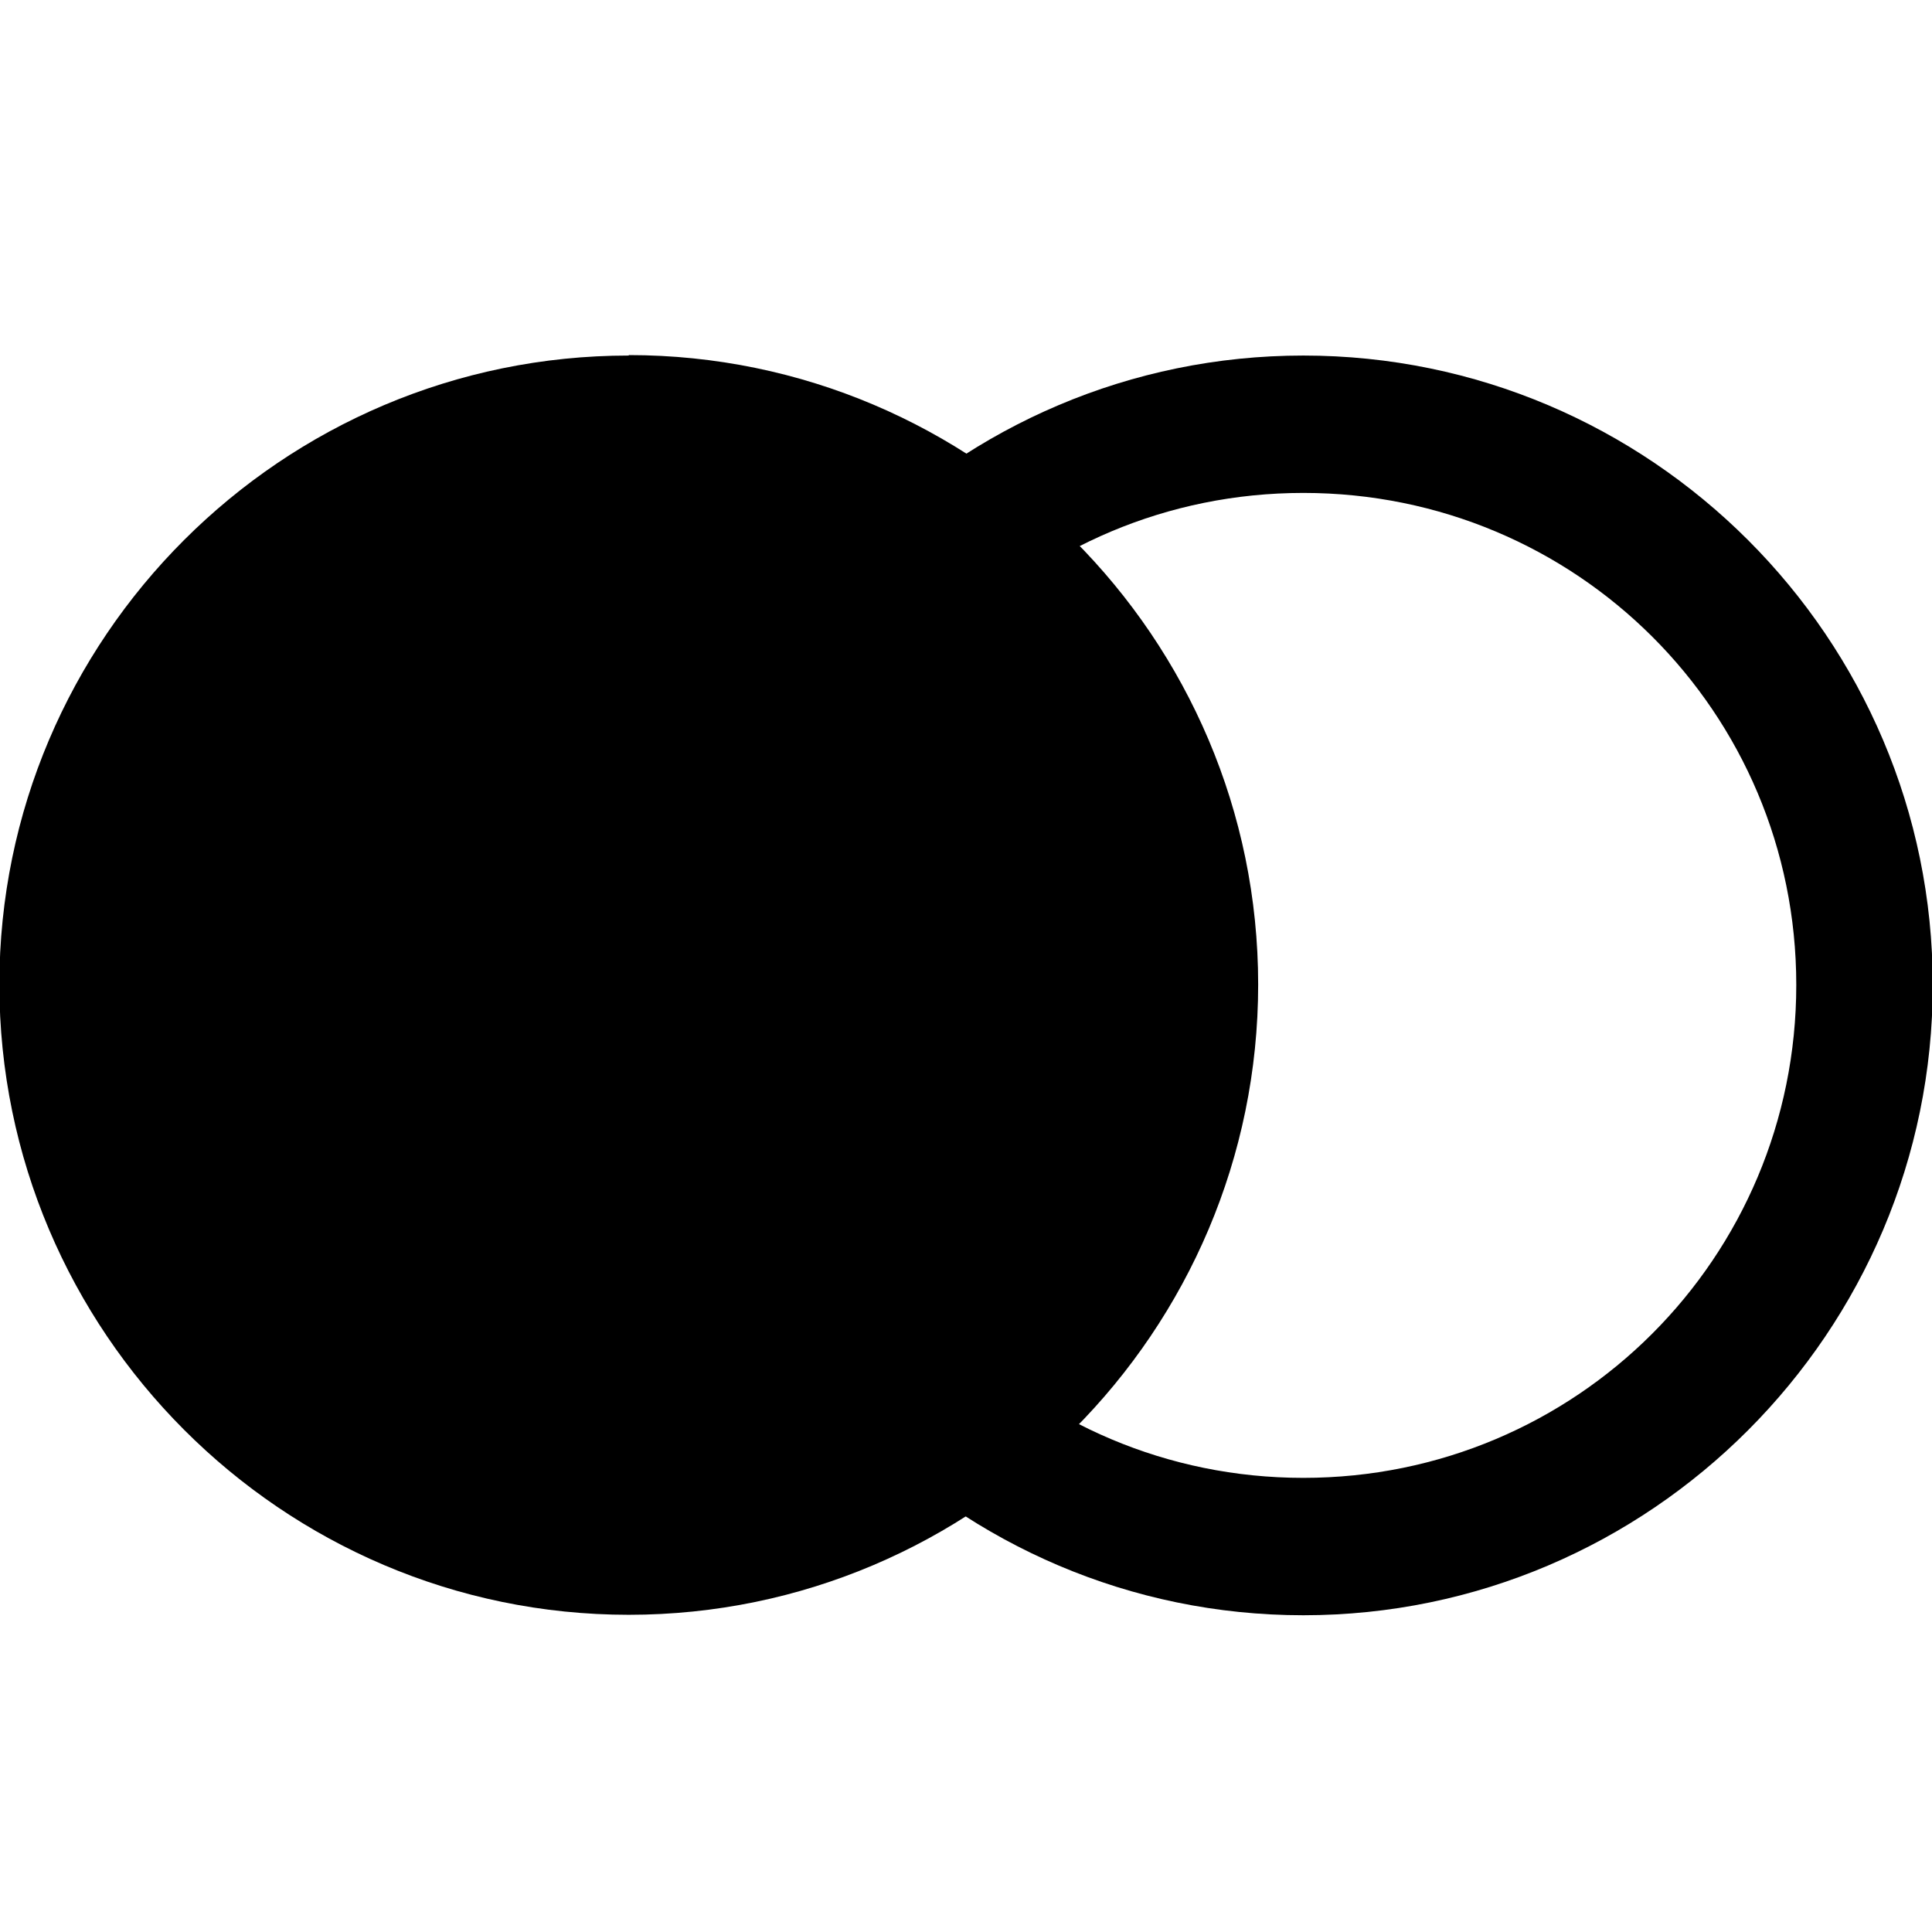 <?xml version="1.0" encoding="UTF-8" standalone="no"?>
<svg
   width="16"
   height="16"
   viewBox="0 0 4.233 4.233"
   version="1.1"
   id="svg8"
   inkscape:version="1.1.1 (3bf5ae0d25, 2021-09-20)"
   sodipodi:docname="left-symbolic.svg"
   xmlns:inkscape="http://www.inkscape.org/namespaces/inkscape"
   xmlns:sodipodi="http://sodipodi.sourceforge.net/DTD/sodipodi-0.dtd"
   xmlns="http://www.w3.org/2000/svg"
   xmlns:svg="http://www.w3.org/2000/svg"
   xmlns:rdf="http://www.w3.org/1999/02/22-rdf-syntax-ns#"
   xmlns:cc="http://creativecommons.org/ns#"
   xmlns:dc="http://purl.org/dc/elements/1.1/">
  <defs
     id="defs2" />
  <sodipodi:namedview
     id="base"
     pagecolor="#ffffff"
     bordercolor="#666666"
     borderopacity="1.0"
     inkscape:pageopacity="0.0"
     inkscape:pageshadow="2"
     inkscape:zoom="31.678384"
     inkscape:cx="2.7463522"
     inkscape:cy="10.527683"
     inkscape:document-units="mm"
     inkscape:current-layer="g845"
     inkscape:document-rotation="0"
     showgrid="false"
     units="px"
     inkscape:window-width="1920"
     inkscape:window-height="1016"
     inkscape:window-x="0"
     inkscape:window-y="0"
     inkscape:window-maximized="1"
     inkscape:pagecheckerboard="0" />
  <g
     inkscape:label="Layer 1"
     inkscape:groupmode="layer"
     id="layer1">
    <g
       id="g844"
       transform="translate(6.3048999e-4,0.33)">
      <g
         id="g839">
        <g
           id="g845"
           transform="translate(-0.002,-0.112)">
          <g
             id="path833"
             style="fill:#000000">
            <path
               style="color:#000000;fill:#000000;stroke-width:0.3;-inkscape-stroke:none"
               d="M 2.608,1.94 A 1.229,1.229 0 0 1 1.379,3.17 1.229,1.229 0 0 1 0.15,1.94 1.229,1.229 0 0 1 1.379,0.711 1.229,1.229 0 0 1 2.608,1.94 Z"
               id="path829" />
            <path
               style="color:#000000;fill:#000000;-inkscape-stroke:none"
               d="M 1.379,0.561 C 0.619,0.561 0,1.18 0,1.939 c 0,0.76 0.619,1.381 1.379,1.381 0.76,0 1.379,-0.621 1.379,-1.381 0,-0.76 -0.619,-1.379 -1.379,-1.379 z m 0,0.301 c 0.598,0 1.08,0.48 1.08,1.078 0,0.598 -0.482,1.08 -1.08,1.08 -0.598,0 -1.078,-0.482 -1.078,-1.08 0,-0.598 0.48,-1.078 1.078,-1.078 z"
               id="path831" />
          </g>
          <path
             style="color:#000000;fill:#000000;-inkscape-stroke:none"
             d="m 2.857,0.561 c -0.76,0 -1.379,0.619 -1.379,1.379 0,0.76 0.619,1.381 1.379,1.381 0.76,0 1.379,-0.621 1.379,-1.381 0,-0.76 -0.619,-1.379 -1.379,-1.379 z m 0,0.301 c 0.598,0 1.08,0.48 1.08,1.078 0,0.598 -0.482,1.08 -1.08,1.08 -0.598,0 -1.078,-0.482 -1.078,-1.08 0,-0.598 0.48,-1.078 1.078,-1.078 z"
             id="circle847" />
        </g>
      </g>
    </g>
  </g>
</svg>
